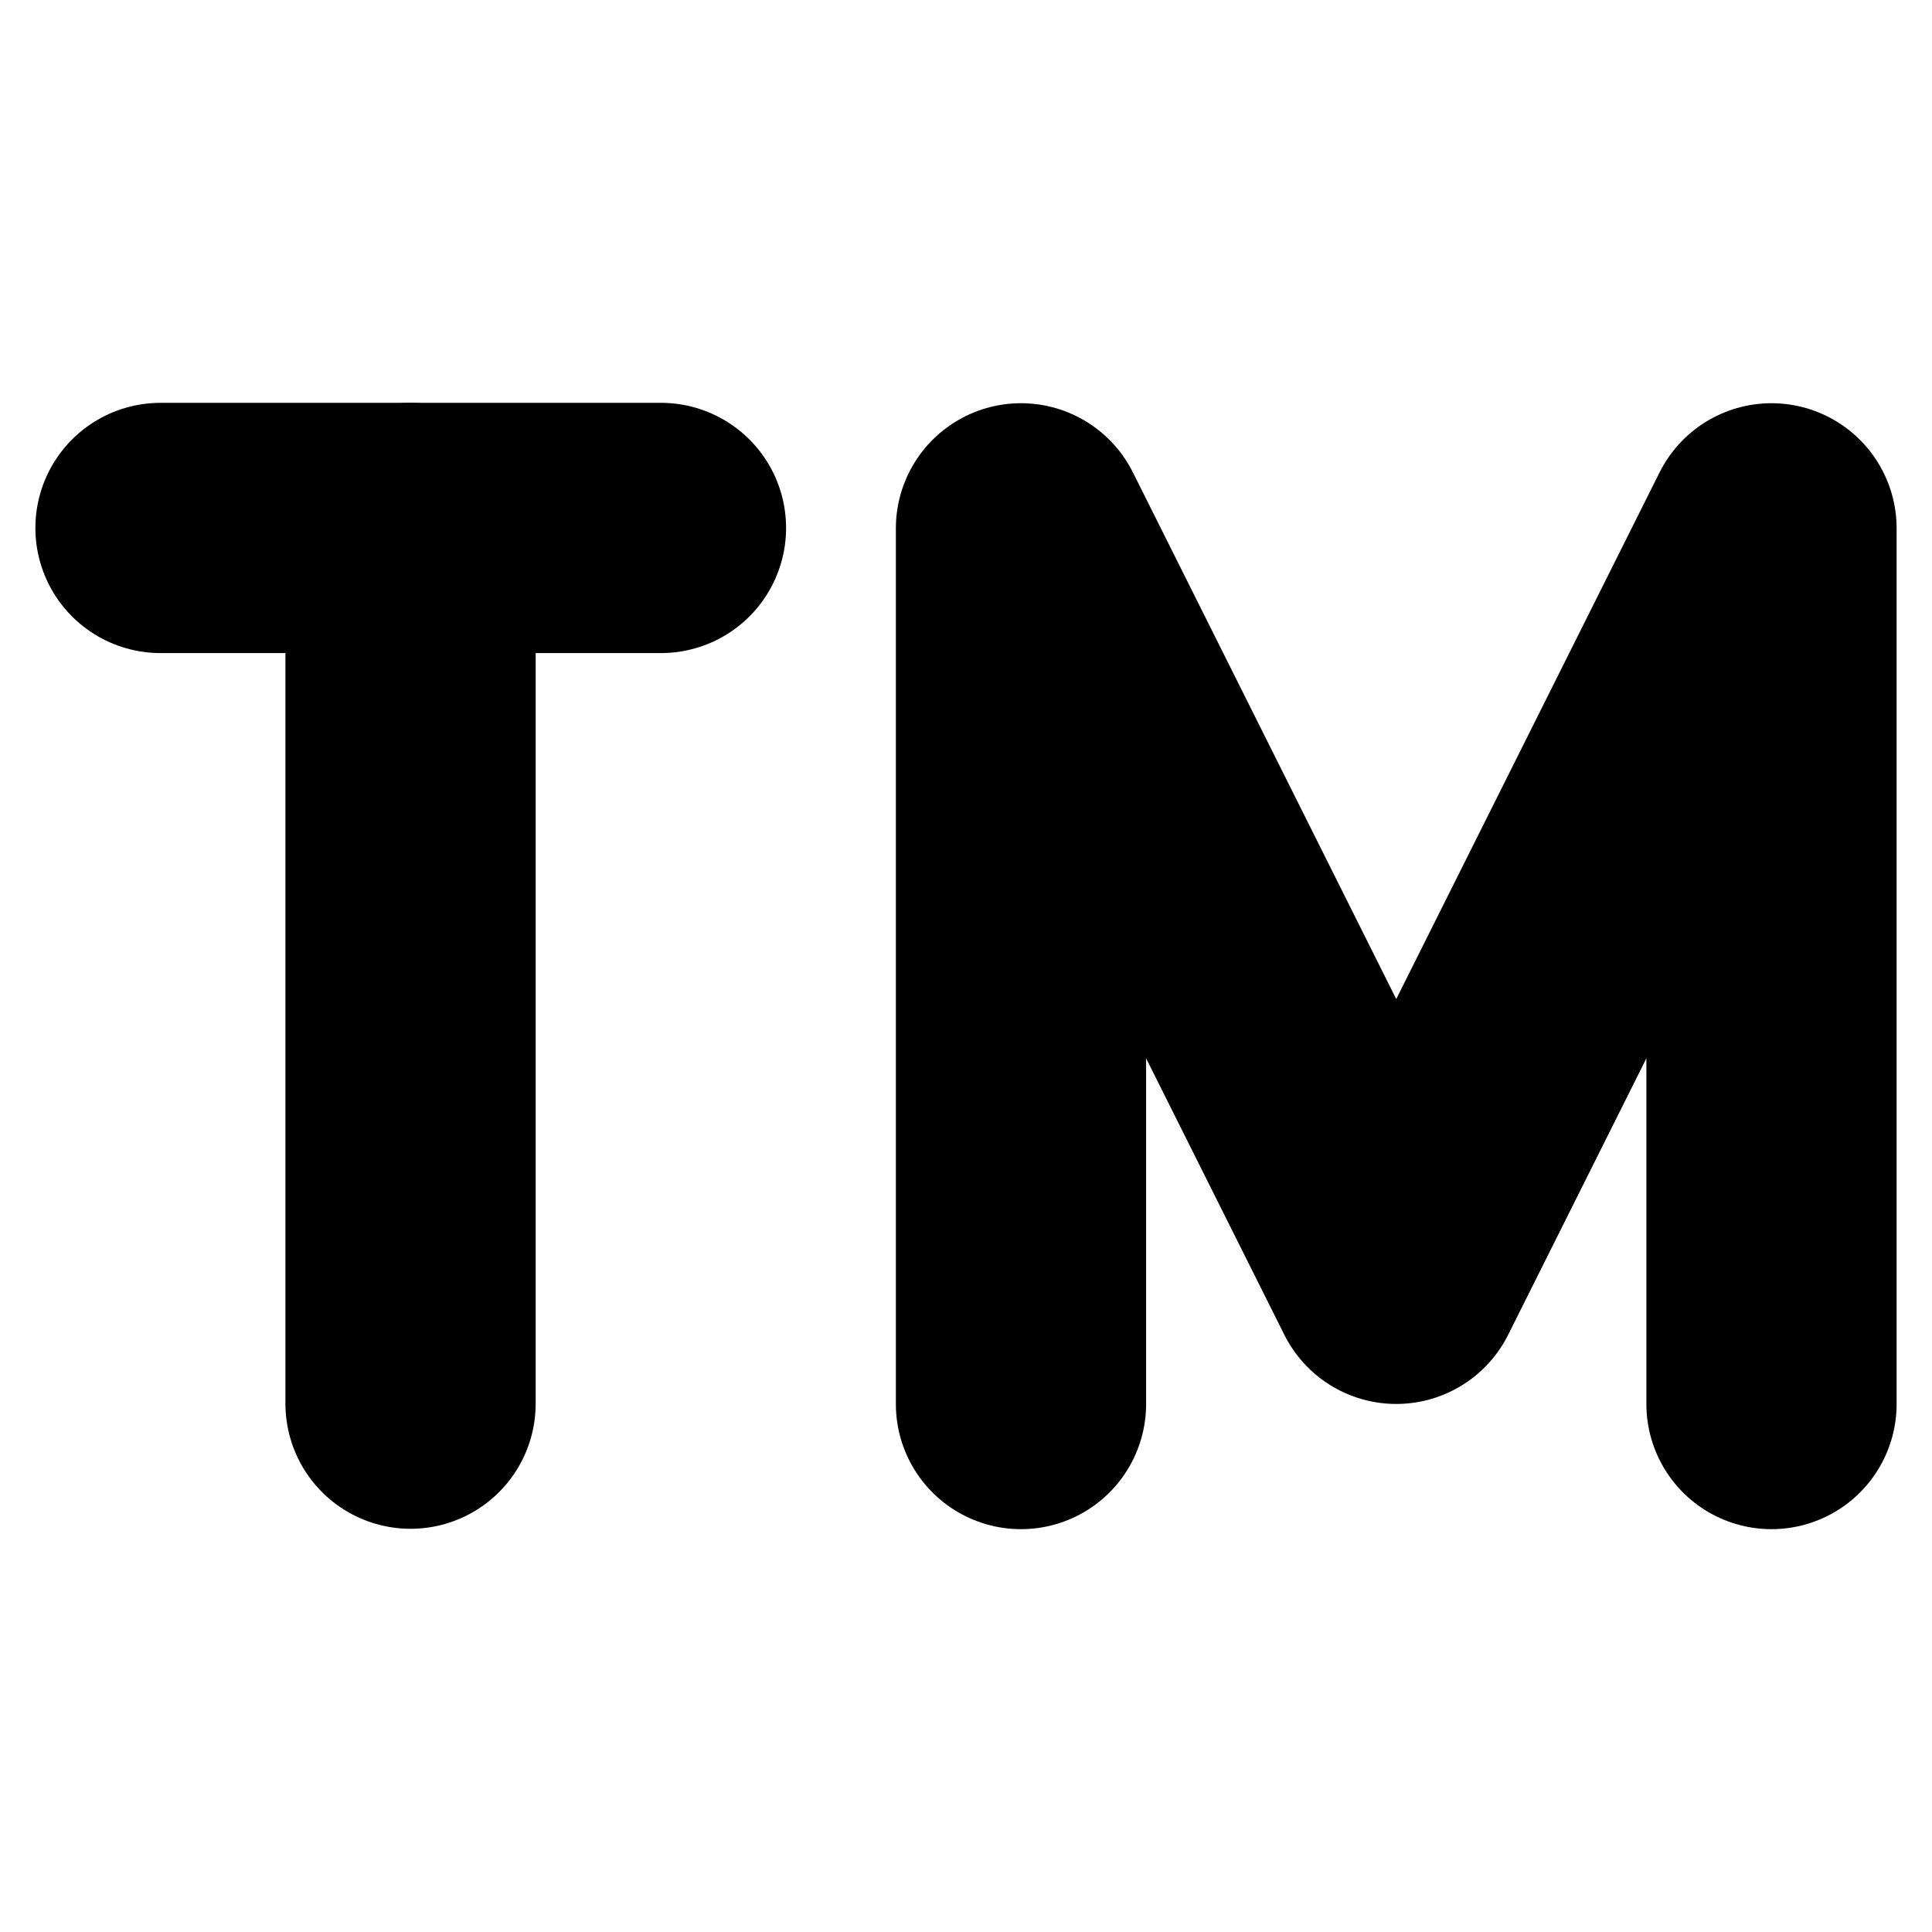 <svg viewBox="10 10 52 52" xmlns="http://www.w3.org/2000/svg">
  <defs>
    <linearGradient id="yellow-gradient" x1="0%" x2="0%" y1="0%" y2="100%">
      <stop offset="0%" style="stop-color:#FDE02F;stop-opacity:1;"/>
      <stop offset="100%" style="stop-color:#F7B209;stop-opacity:1;"/>
    </linearGradient>
  </defs>
  <g id="line">
    <path clip-rule="evenodd" d="m57.68 47.79v-23.57l-10.1 20.2-10.1-20.2v23.57" fill="none" stroke="#000" stroke-linecap="round" stroke-linejoin="round" stroke-miterlimit="10" stroke-width="6.735"/>
    <path clip-rule="evenodd" d="m14.32 24.21h13.47" fill="none" stroke="#000" stroke-linecap="round" stroke-linejoin="round" stroke-miterlimit="10" stroke-width="6.735"/>
    <path clip-rule="evenodd" d="m21.05 24.21v23.57" fill="none" stroke="#000" stroke-linecap="round" stroke-linejoin="round" stroke-miterlimit="10" stroke-width="6.735"/>
  </g>
</svg>